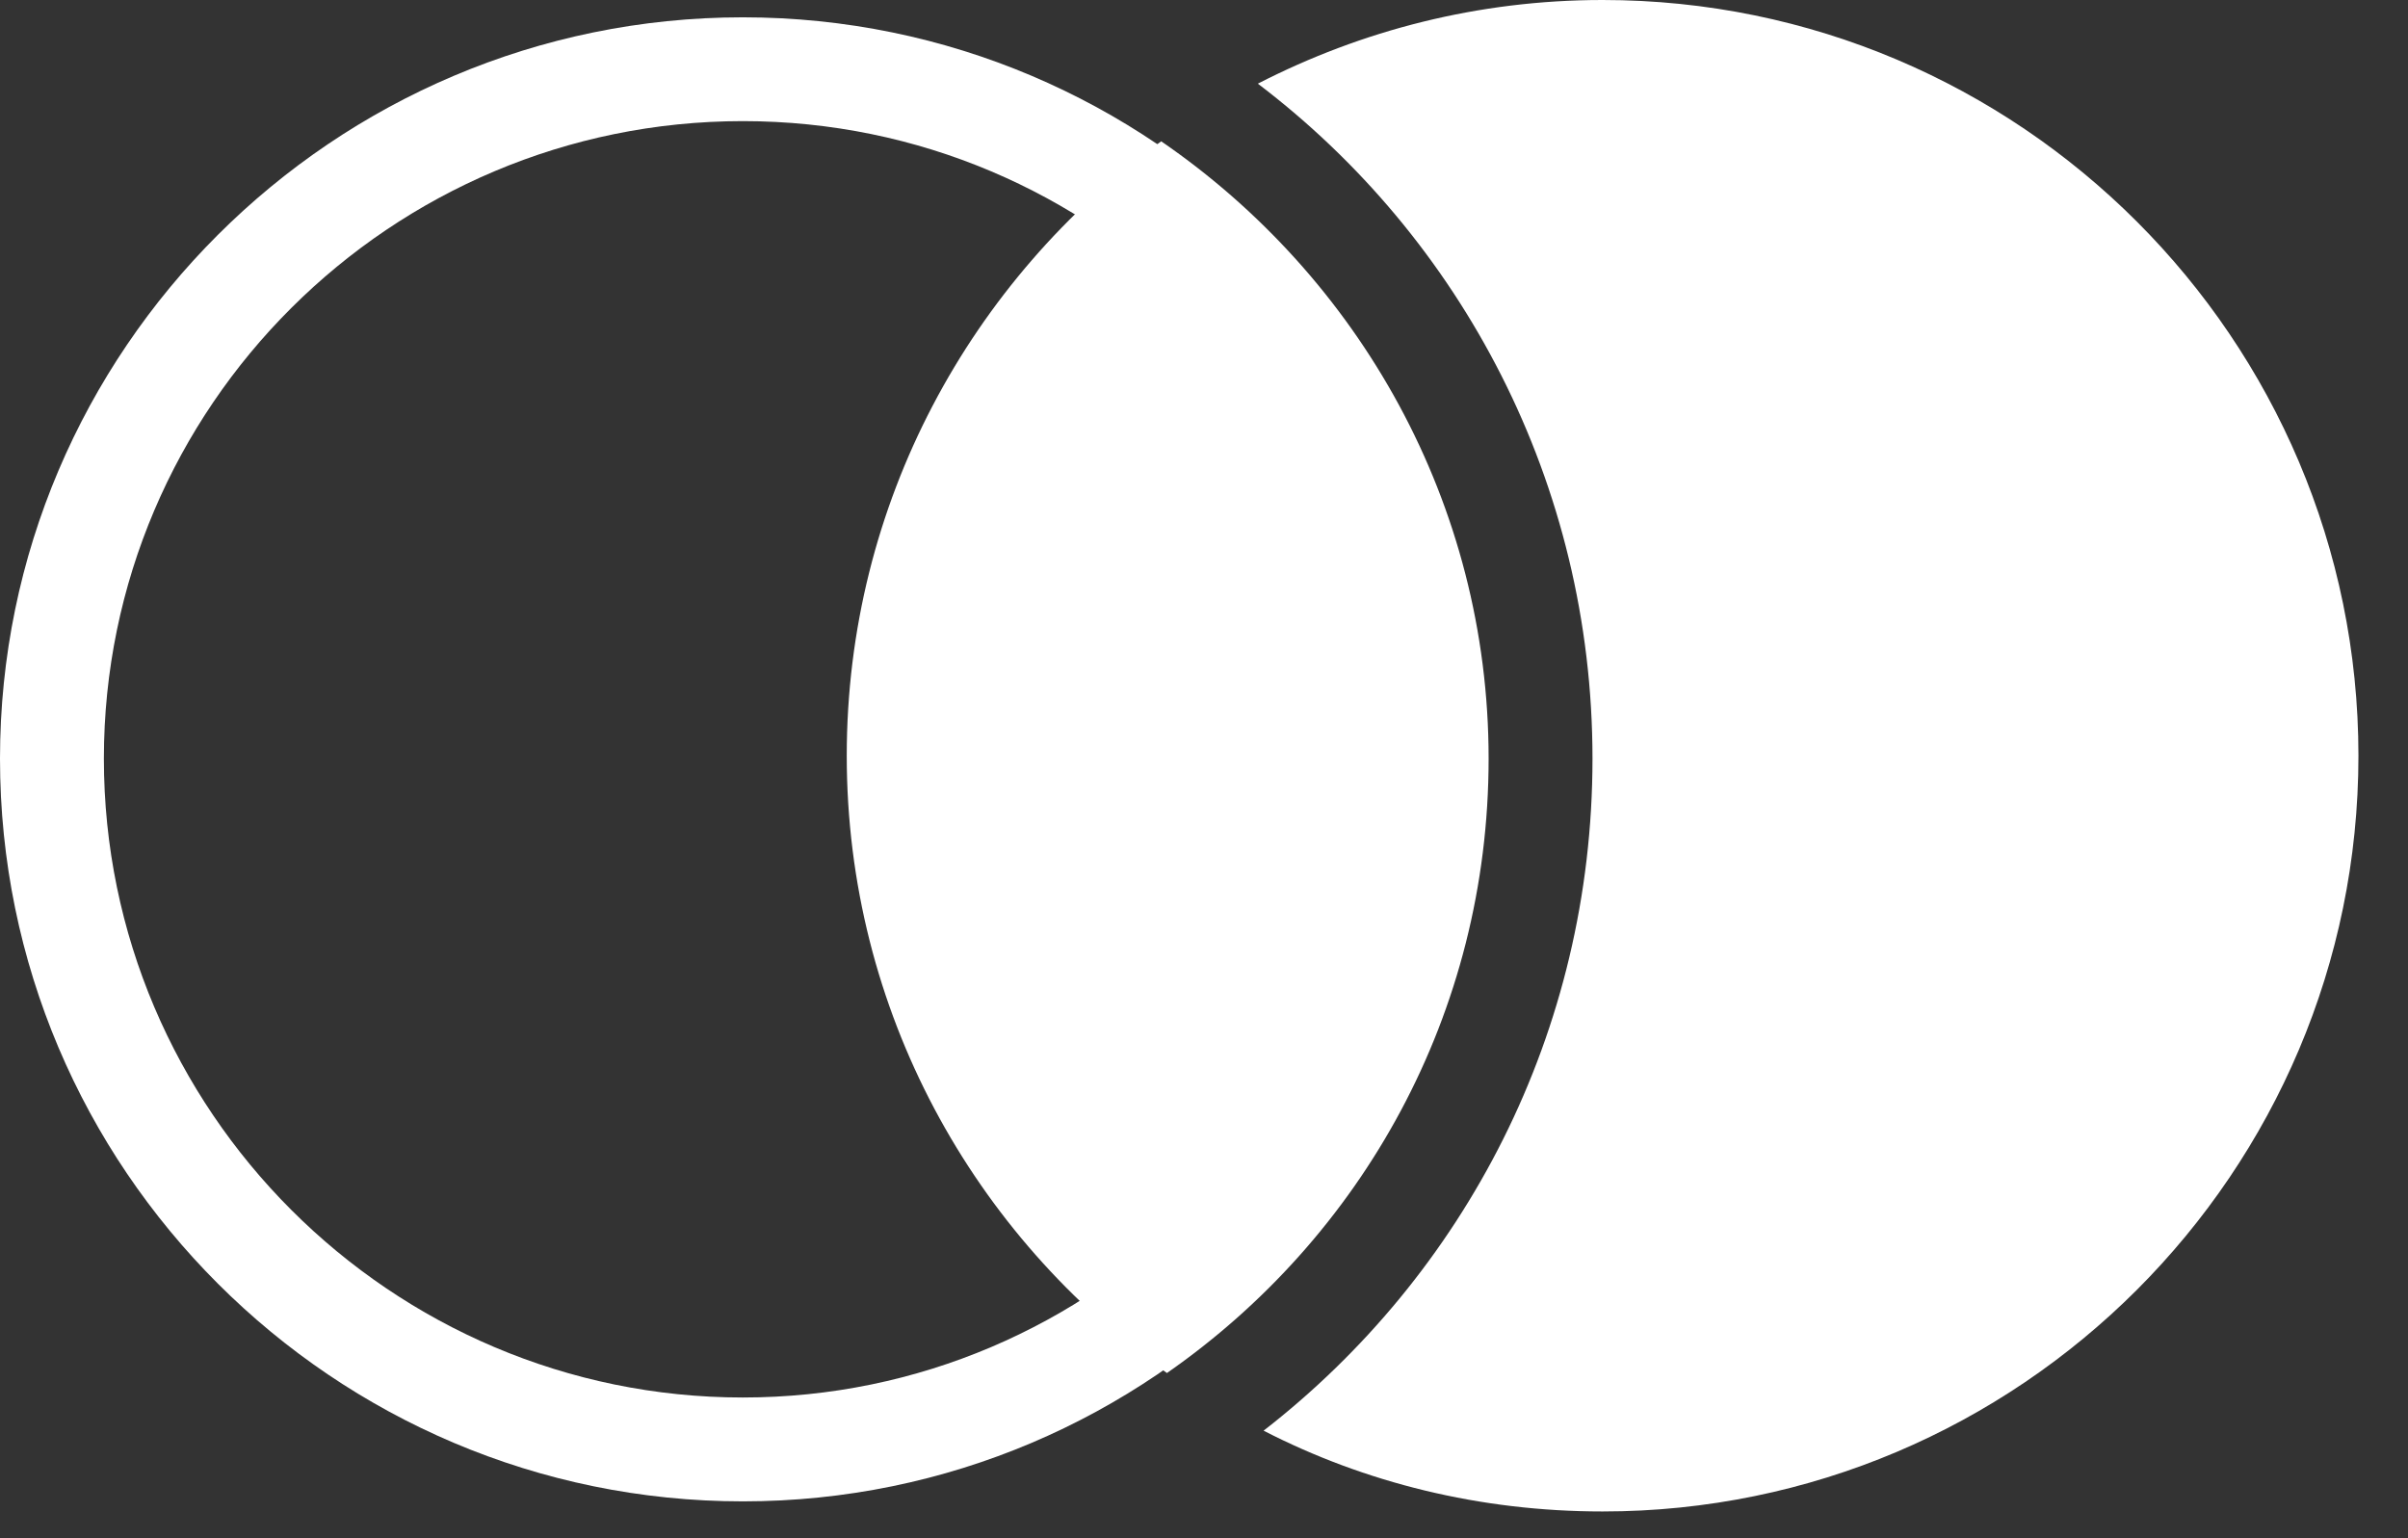 <svg width="36" height="23" viewBox="0 0 36 23" fill="none" xmlns="http://www.w3.org/2000/svg">
<rect x="0" y="0" width="36" height="23" fill="#333333" stroke="none"/>
<path d="M17.36 2.113C14.514 4.184 12.659 7.526 12.659 11.3C12.659 15.117 14.557 18.481 17.446 20.53C20.358 18.503 22.255 15.16 22.255 11.343C22.255 7.526 20.314 4.14 17.36 2.113Z" fill="white"/>
<path d="M18.891 21.392C20.401 22.169 22.126 22.6 23.959 22.6C30.191 22.6 35.259 17.532 35.259 11.3C35.259 5.068 30.191 0 23.959 0C22.104 0 20.358 0.453 18.805 1.251C21.846 3.558 23.808 7.224 23.808 11.343C23.808 15.44 21.889 19.063 18.891 21.392Z" fill="white"/>
<path fill-rule="evenodd" clip-rule="evenodd" d="M11.106 22.449C17.23 22.449 22.19 17.468 22.19 11.343C22.19 5.24 17.23 0.259 11.106 0.259C4.982 0.259 0 5.24 0 11.343C0 17.468 4.982 22.449 11.106 22.449ZM11.106 1.811C16.368 1.811 20.638 6.081 20.638 11.343C20.638 16.605 16.368 20.896 11.106 20.896C5.844 20.896 1.553 16.605 1.553 11.343C1.553 6.081 5.844 1.811 11.106 1.811Z" fill="white"/>
</svg>
